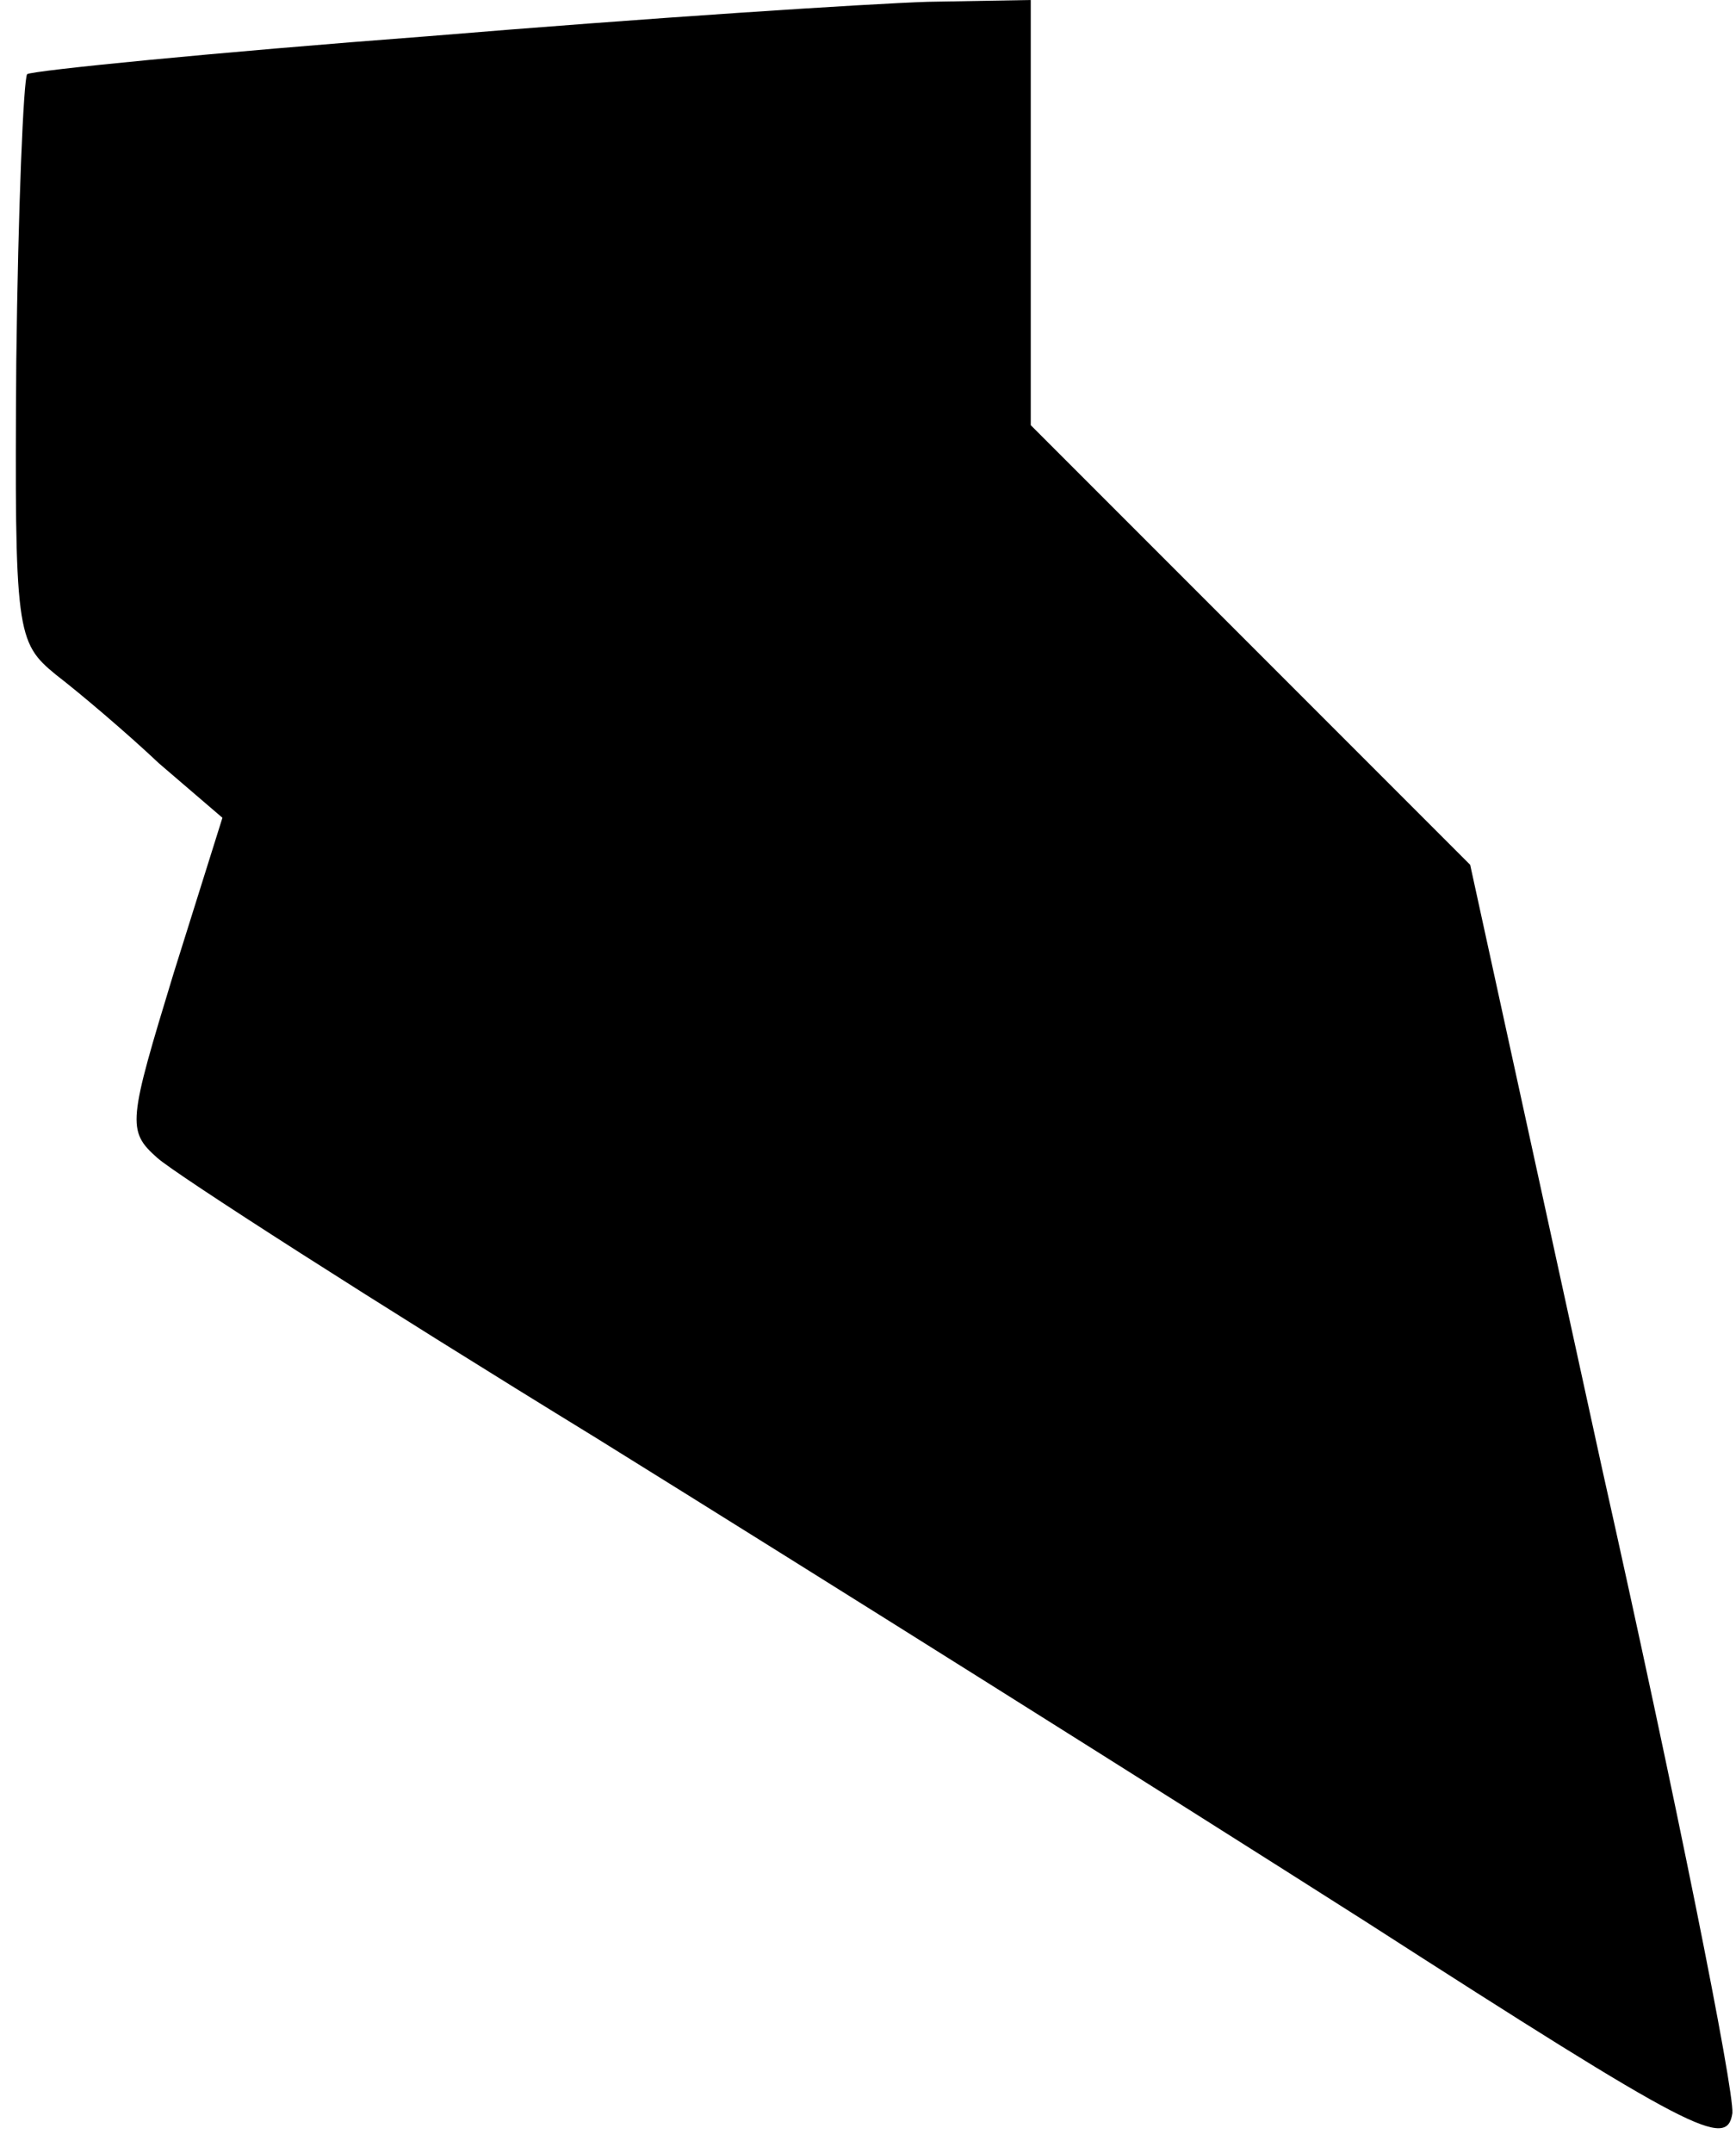 <?xml version="1.0" standalone="no"?>
<!DOCTYPE svg PUBLIC "-//W3C//DTD SVG 20010904//EN"
 "http://www.w3.org/TR/2001/REC-SVG-20010904/DTD/svg10.dtd">
<svg version="1.0" xmlns="http://www.w3.org/2000/svg"
 width="96pt" height="119pt" viewBox="0 0 96 119"
 preserveAspectRatio="xMidYMid meet">
<g transform="translate(0,119) scale(0.1,-0.1)"
fill="#000000" stroke="none">
<path fill="#000000" stroke="none" d="M237 1170 c-119 -9 -219 -19 -222 -21
-2 -3 -5 -74 -6 -159 -1 -150 0 -155 22 -173 13 -10 39 -32 57 -49 l35 -30
-27 -86 c-25 -82 -26 -87 -9 -102 10 -9 119 -79 243 -155 124 -77 315 -197
425 -267 182 -117 200 -126 203 -106 1 13 -31 173 -72 356 l-73 334 -122 122
-121 121 0 118 0 117 -57 -1 c-32 -1 -156 -9 -276 -19z"/>
</g>
</svg>
